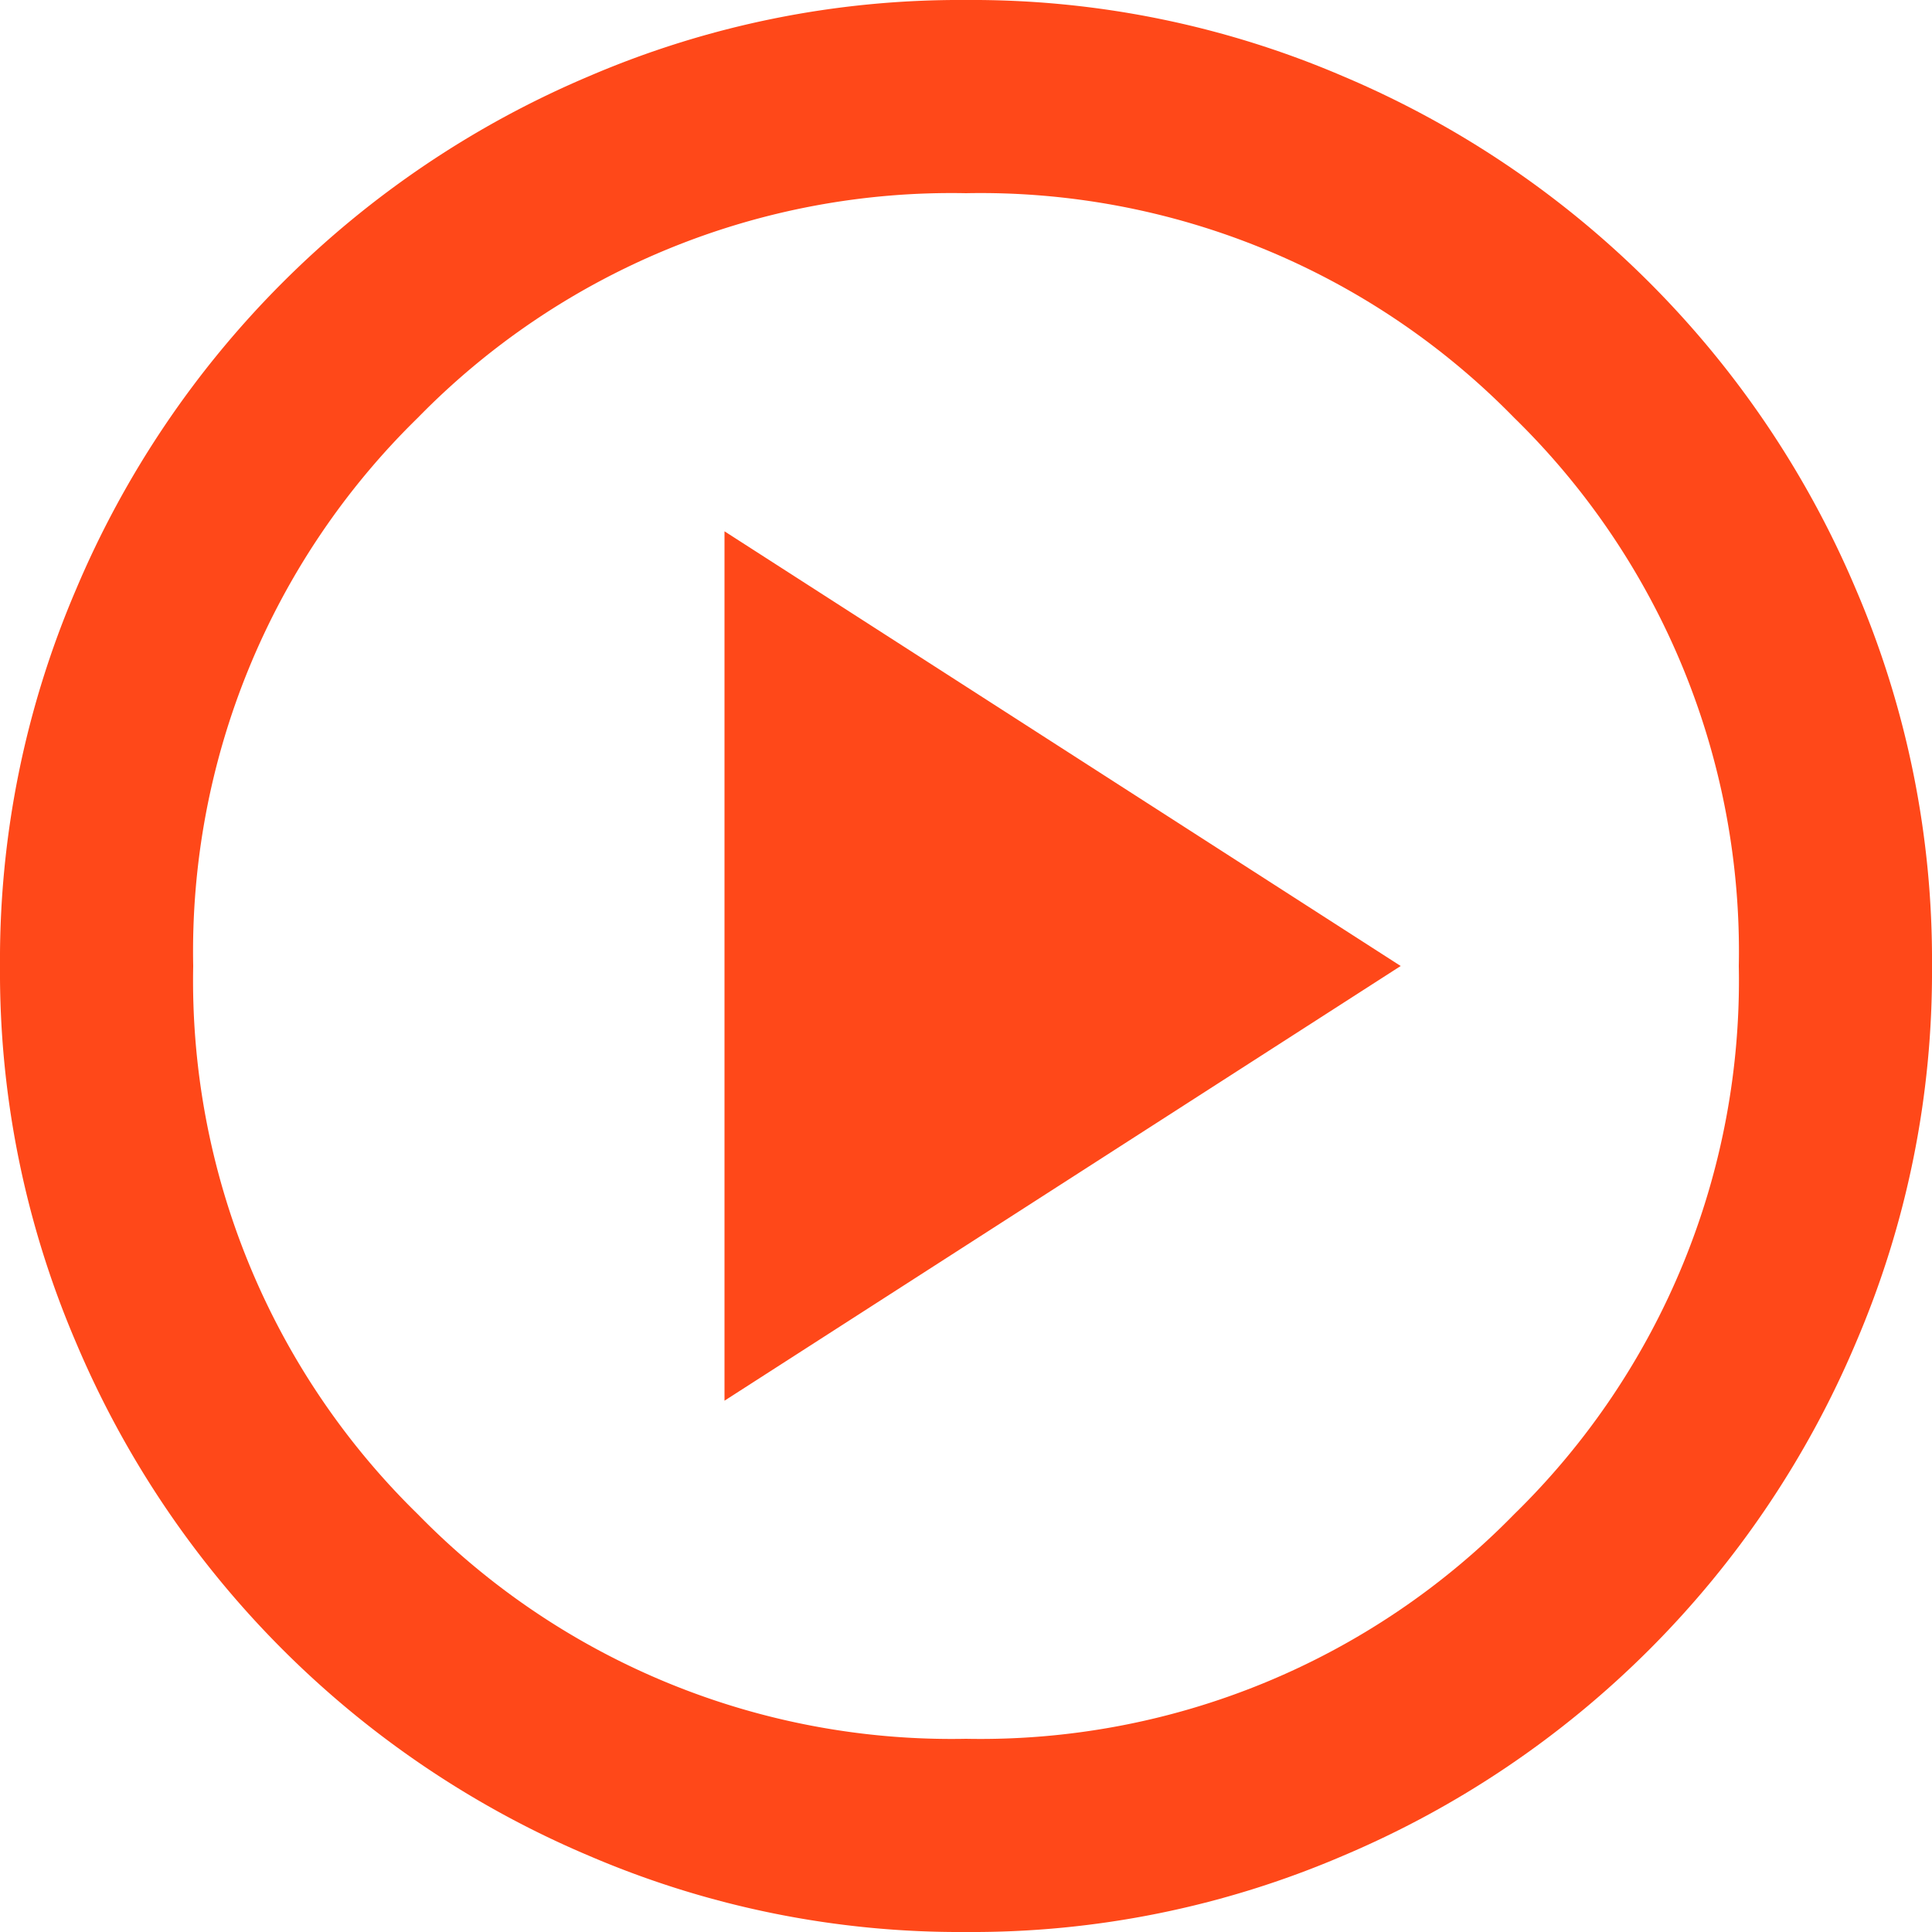 <svg id="Group_9" data-name="Group 9" xmlns="http://www.w3.org/2000/svg" xmlns:xlink="http://www.w3.org/1999/xlink" width="20" height="20" viewBox="0 0 20 20">
  <defs>
    <clipPath id="clip-path">
      <rect id="Rectangle_16" data-name="Rectangle 16" width="20" height="20" fill="#ff4819"/>
    </clipPath>
  </defs>
  <g id="Group_8" data-name="Group 8" clip-path="url(#clip-path)">
    <path id="Path_14" data-name="Path 14" d="M7.5,14.5l7-4.5-7-4.5ZM10,20a9.723,9.723,0,0,1-3.9-.788A9.978,9.978,0,0,1,.788,13.9,9.723,9.723,0,0,1,0,10,9.723,9.723,0,0,1,.788,6.1,9.978,9.978,0,0,1,6.1.788,9.723,9.723,0,0,1,10,0a9.723,9.723,0,0,1,3.9.788A9.978,9.978,0,0,1,19.212,6.1,9.723,9.723,0,0,1,20,10a9.723,9.723,0,0,1-.788,3.9A9.978,9.978,0,0,1,13.9,19.212,9.723,9.723,0,0,1,10,20m0-2a7.722,7.722,0,0,0,5.675-2.325A7.722,7.722,0,0,0,18,10a7.722,7.722,0,0,0-2.325-5.675A7.722,7.722,0,0,0,10,2,7.722,7.722,0,0,0,4.325,4.325,7.722,7.722,0,0,0,2,10a7.722,7.722,0,0,0,2.325,5.675A7.722,7.722,0,0,0,10,18" fill="#ff4819"/>
  </g>
</svg>
